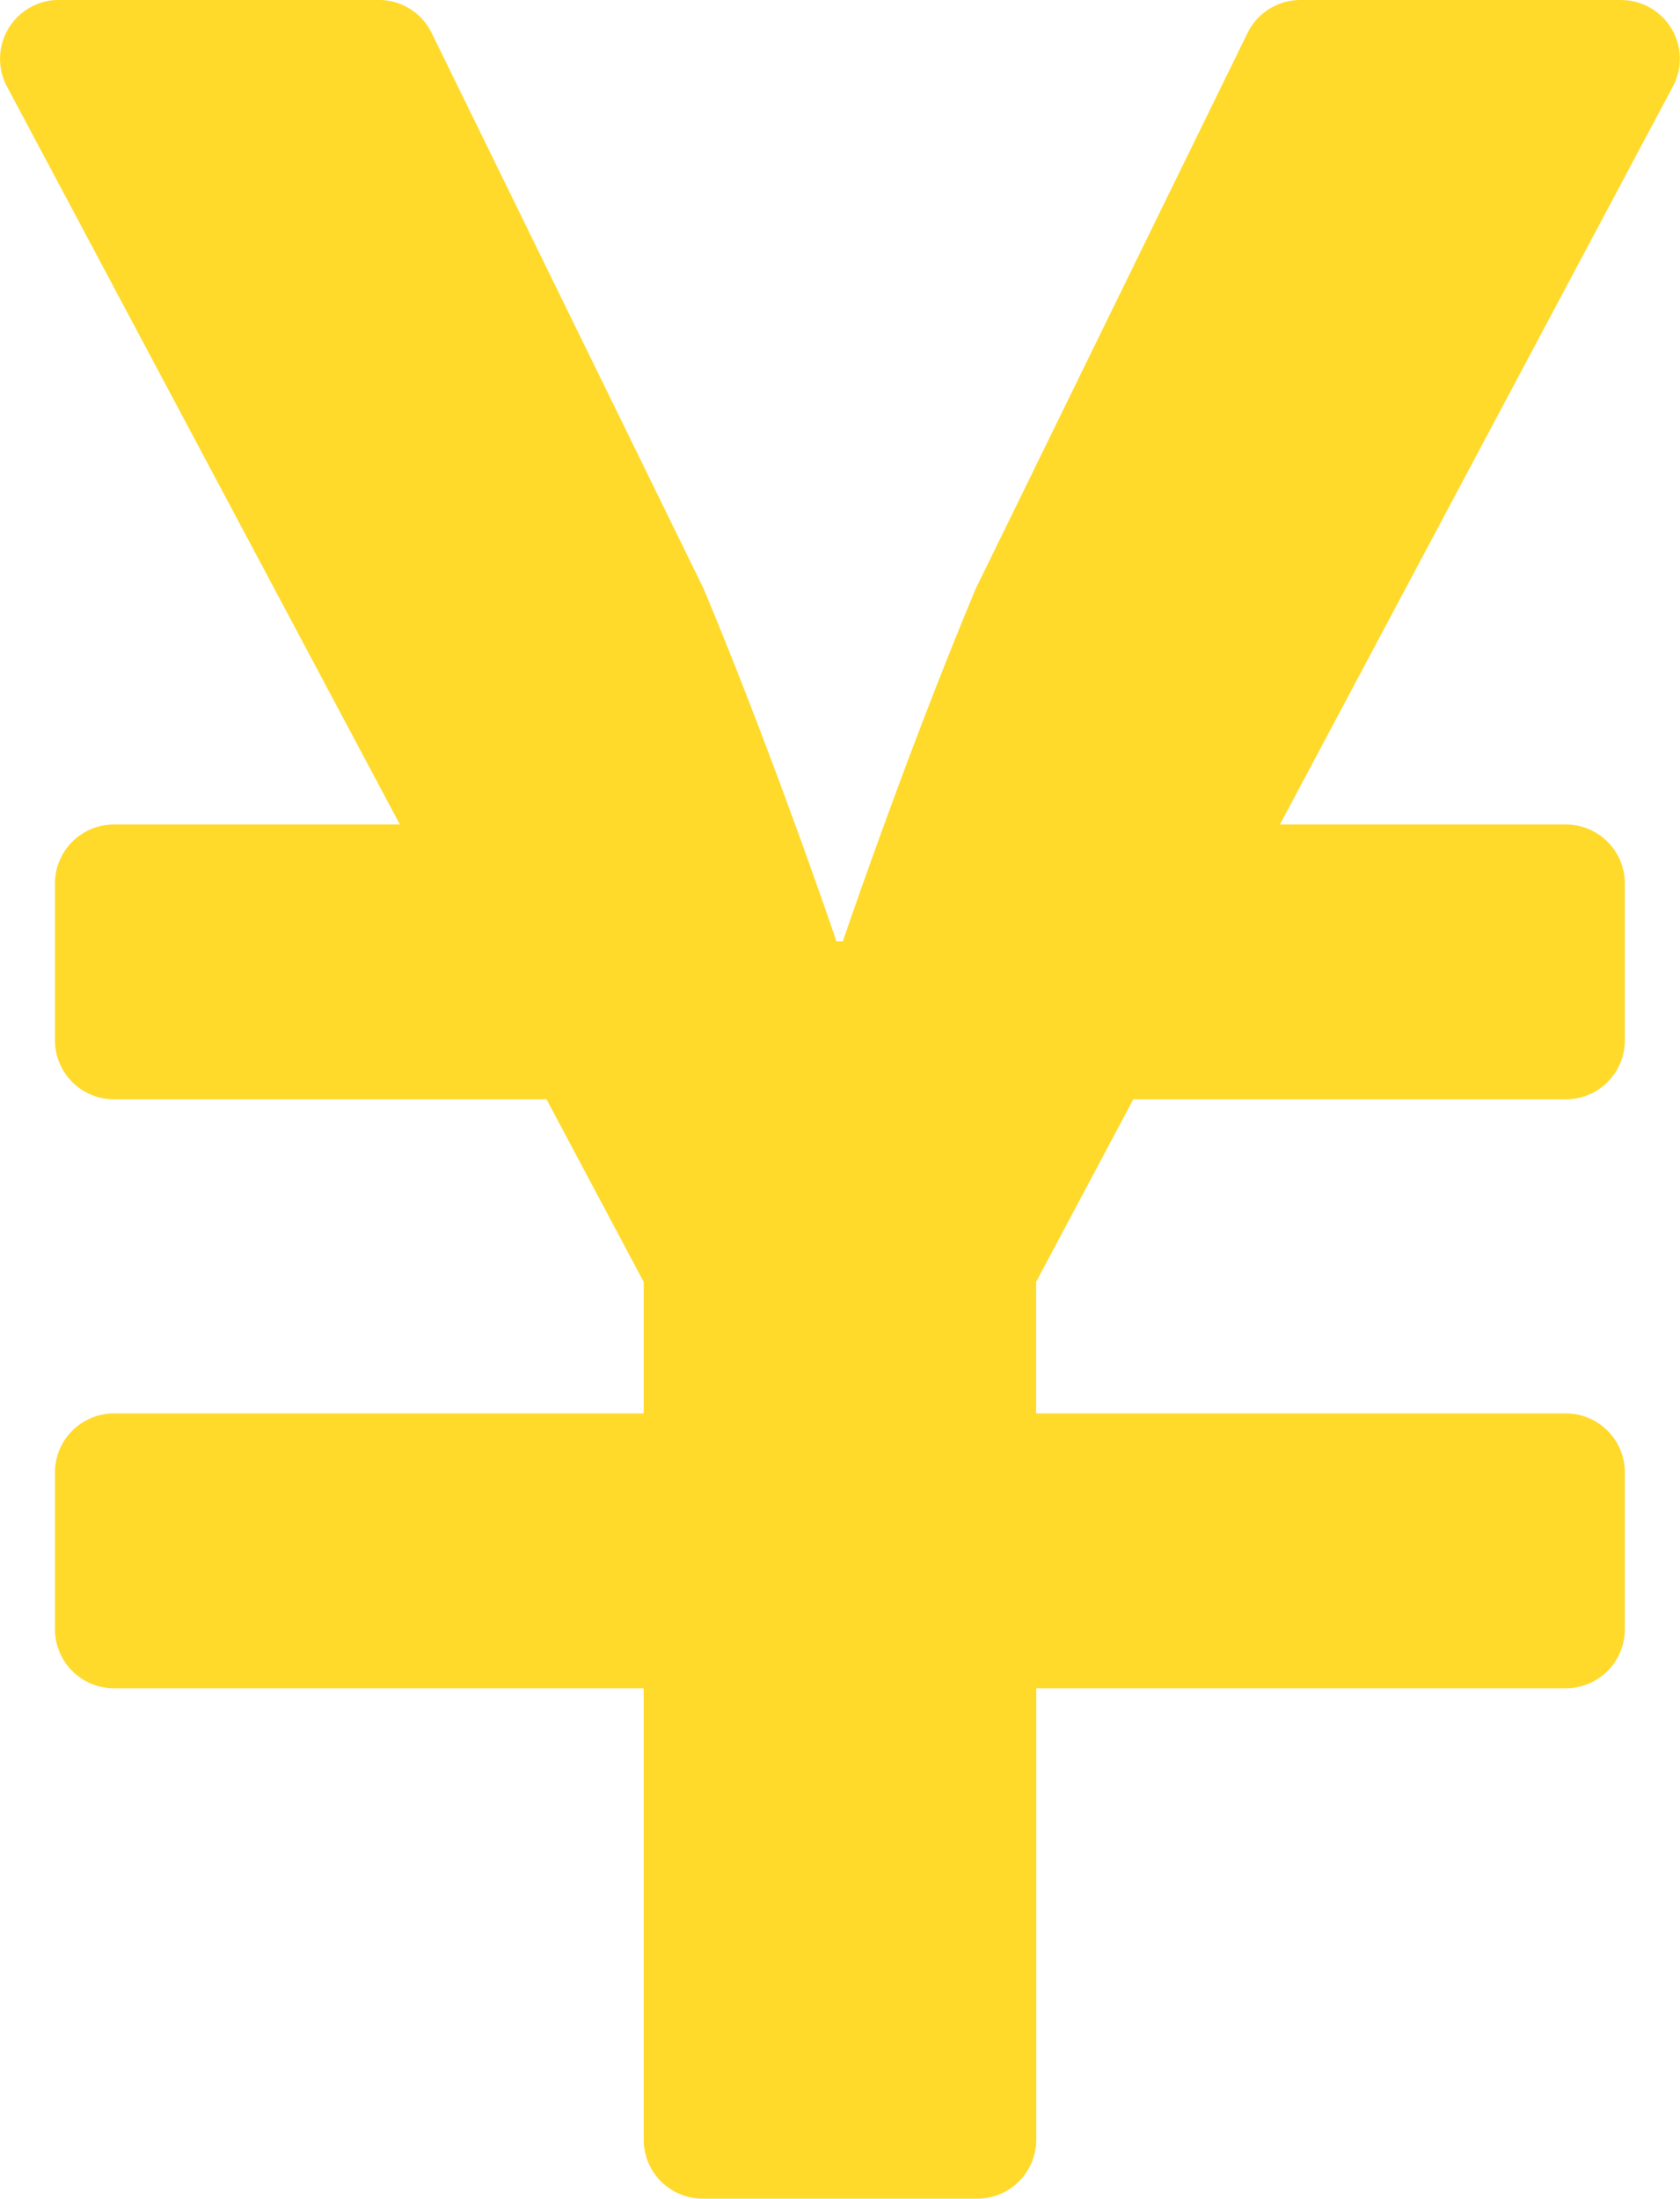 <svg xmlns="http://www.w3.org/2000/svg" width="61.257" height="80.137" viewBox="0 0 61.257 80.137">
  <path id="Icon_awesome-yen-sign" data-name="Icon awesome-yen-sign" d="M60.564,2.25H48.883a2.147,2.147,0,0,0-1.932,1.2L37.042,23.7c-2.594,6.207-4.848,12.861-4.848,12.861h-.233S29.708,29.9,27.114,23.7L17.2,3.448a2.147,2.147,0,0,0-1.932-1.2H3.61A2.146,2.146,0,0,0,1.714,5.4L16.042,32.3H5.613a2.153,2.153,0,0,0-2.147,2.147v5.724a2.153,2.153,0,0,0,2.147,2.147H21.39l3.542,6.654v4.794H5.613a2.153,2.153,0,0,0-2.147,2.147v5.724a2.153,2.153,0,0,0,2.147,2.147H24.932V80.24a2.153,2.153,0,0,0,2.147,2.147H37.1a2.153,2.153,0,0,0,2.147-2.147V63.784H58.561a2.153,2.153,0,0,0,2.147-2.147V55.913a2.153,2.153,0,0,0-2.147-2.147H39.242V48.973l3.542-6.654H58.561a2.153,2.153,0,0,0,2.147-2.147V34.448A2.153,2.153,0,0,0,58.561,32.3H48.132L62.46,5.4a2.14,2.14,0,0,0-1.9-3.148Z" transform="translate(-1.462 -2.25)" fill="#ffda2b"/>
</svg>
